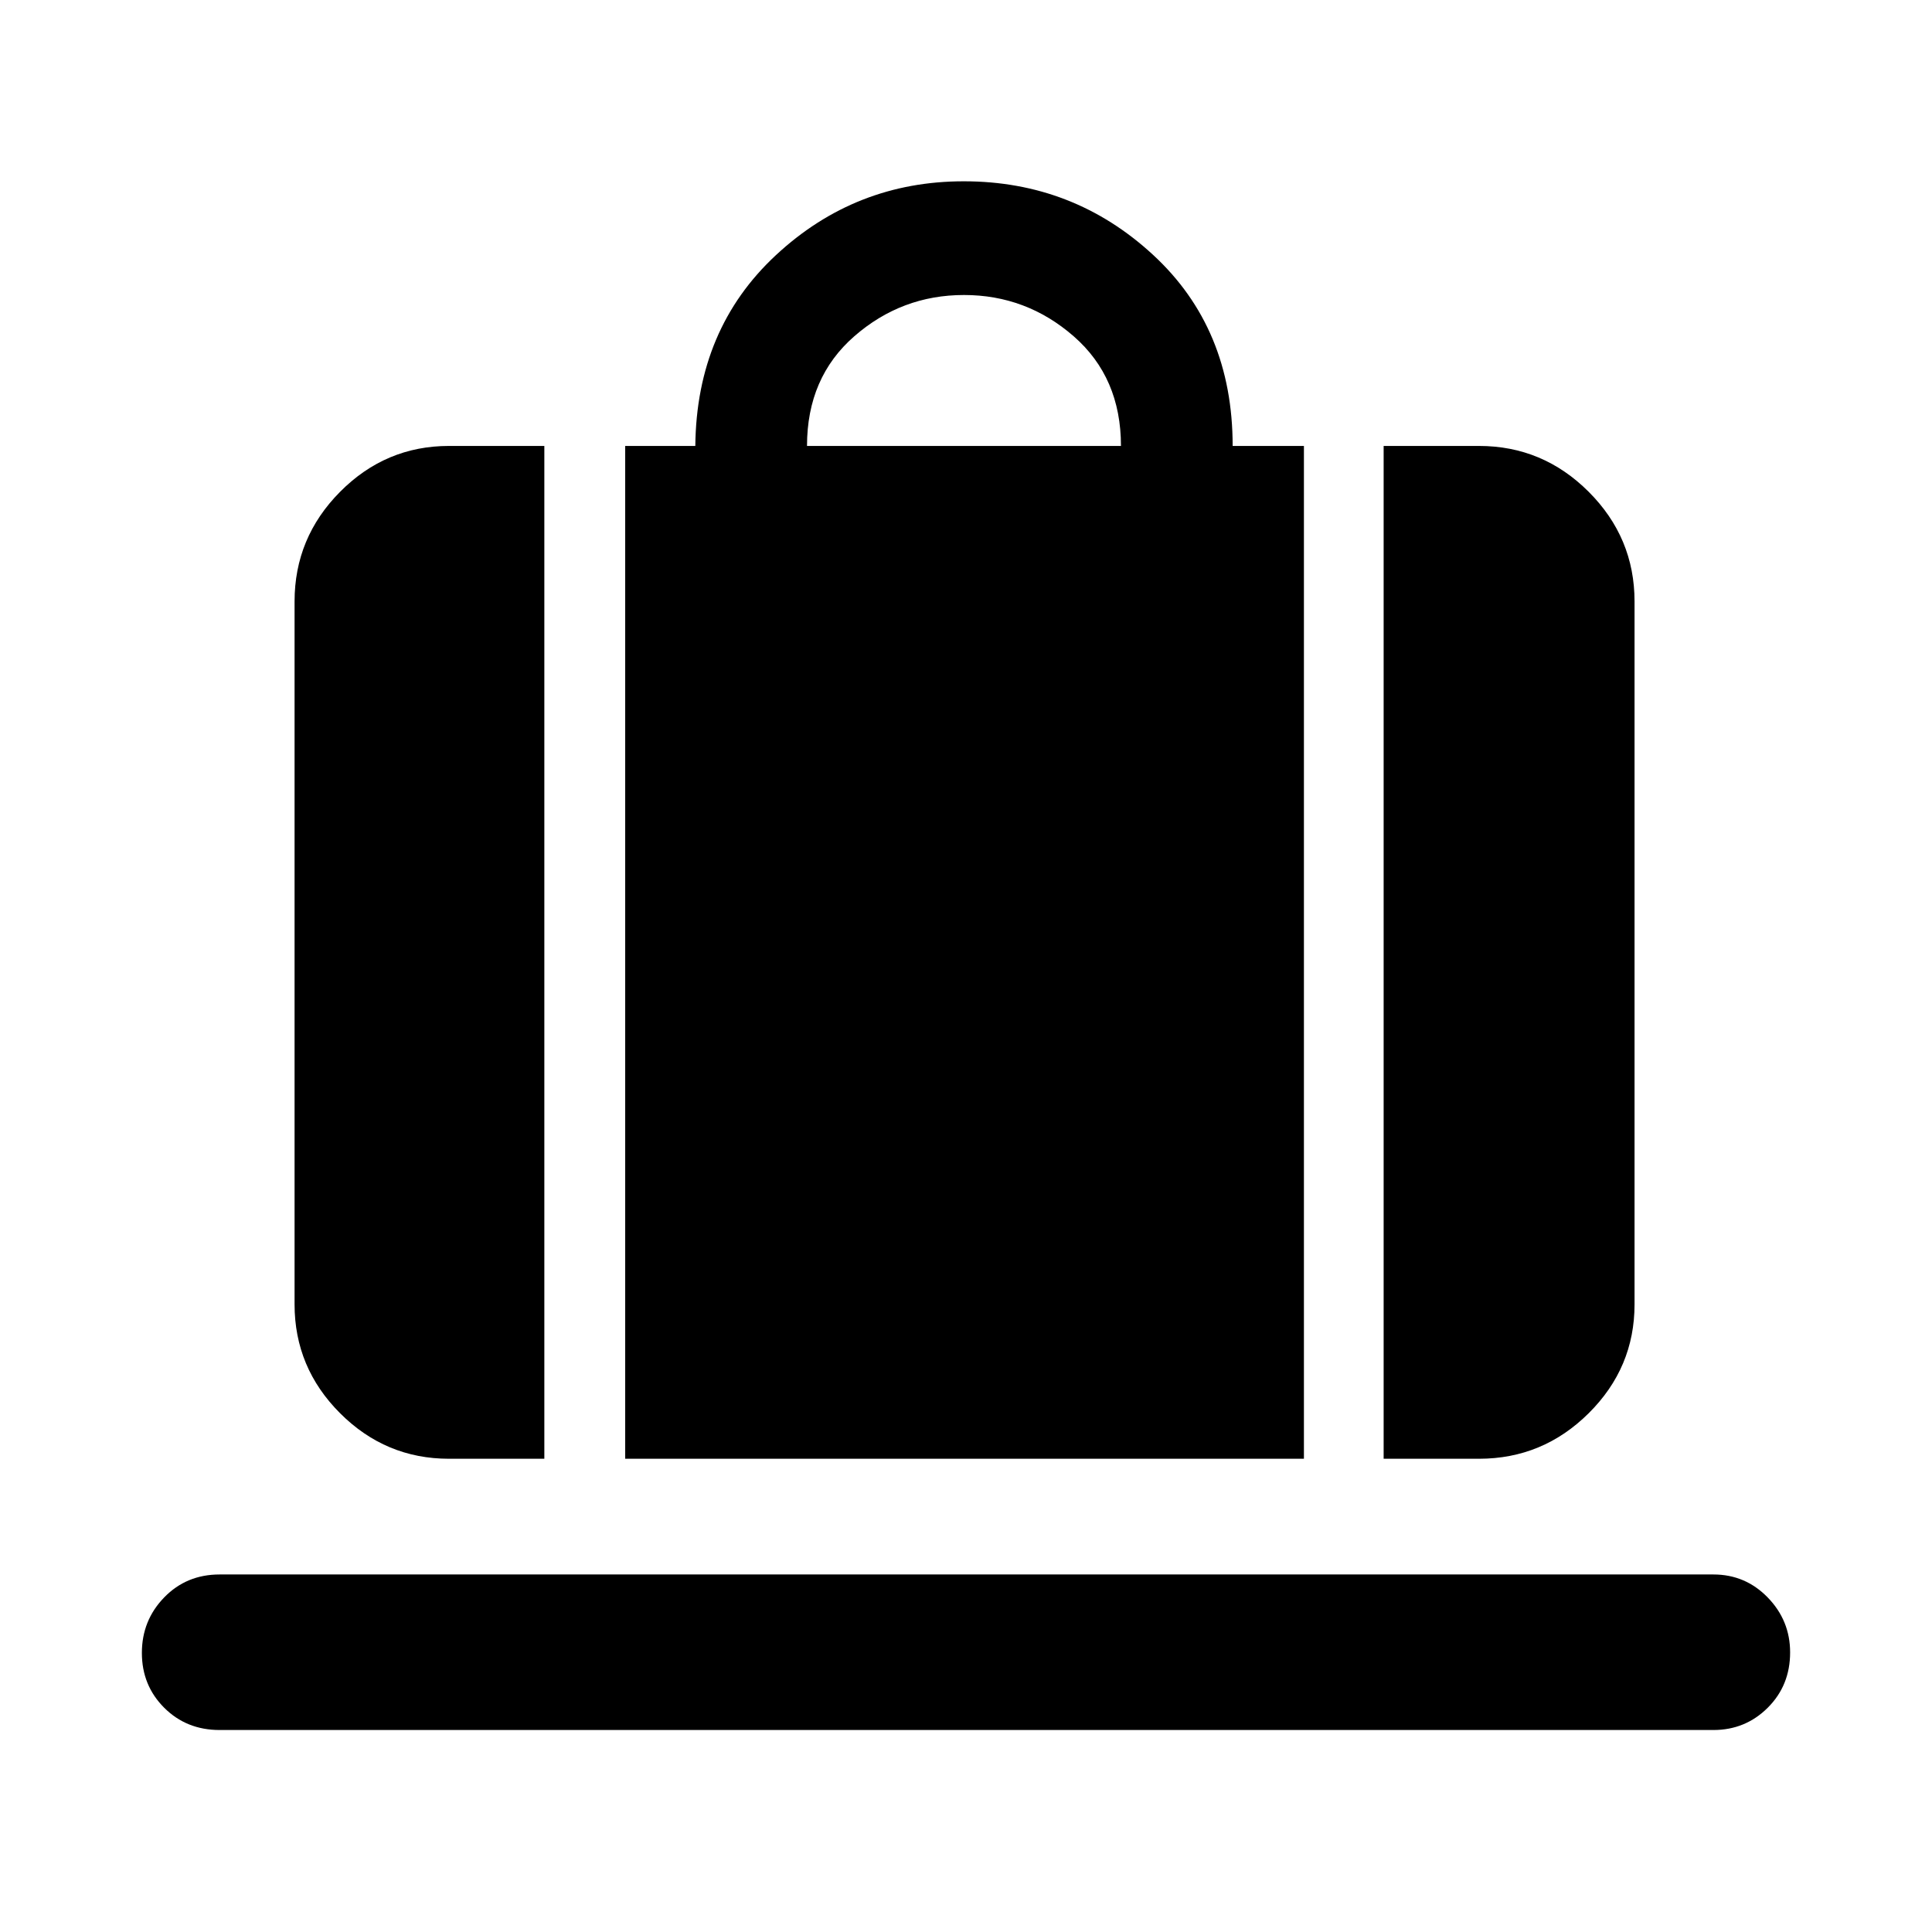 <svg xmlns="http://www.w3.org/2000/svg" height="48" viewBox="0 -960 960 960" width="48"><path d="M310.652-235.152v-503.262h34.847q.566-58.087 40.036-94.794 39.469-36.707 93.377-36.707 54.425 0 94.007 36.519 39.582 36.52 39.582 94.982h35.412v503.262H310.652ZM401-738.414h156q0-34-23.5-54.5t-54.5-20.5q-31 0-54.5 20.5t-23.5 54.5Zm286.522 503.262v-503.262h47.391q31.709 0 54.496 22.787 22.787 22.788 22.787 54.497v349.26q0 31.476-22.787 54.097-22.787 22.621-54.496 22.621h-47.391Zm-464.435 0q-31.475 0-54.097-22.621-22.621-22.621-22.621-54.097v-349.26q0-31.709 22.621-54.497 22.622-22.787 54.097-22.787h47.391v503.262h-47.391ZM109.109-100.368q-16.457 0-27.533-11.076-11.077-11.077-11.077-27.234 0-16.157 11.077-27.565 11.076-11.409 27.533-11.409h742.282q15.882 0 26.996 11.446 11.114 11.446 11.114 27.278 0 16.407-11.114 27.484-11.114 11.076-26.996 11.076H109.109Z"/></svg>